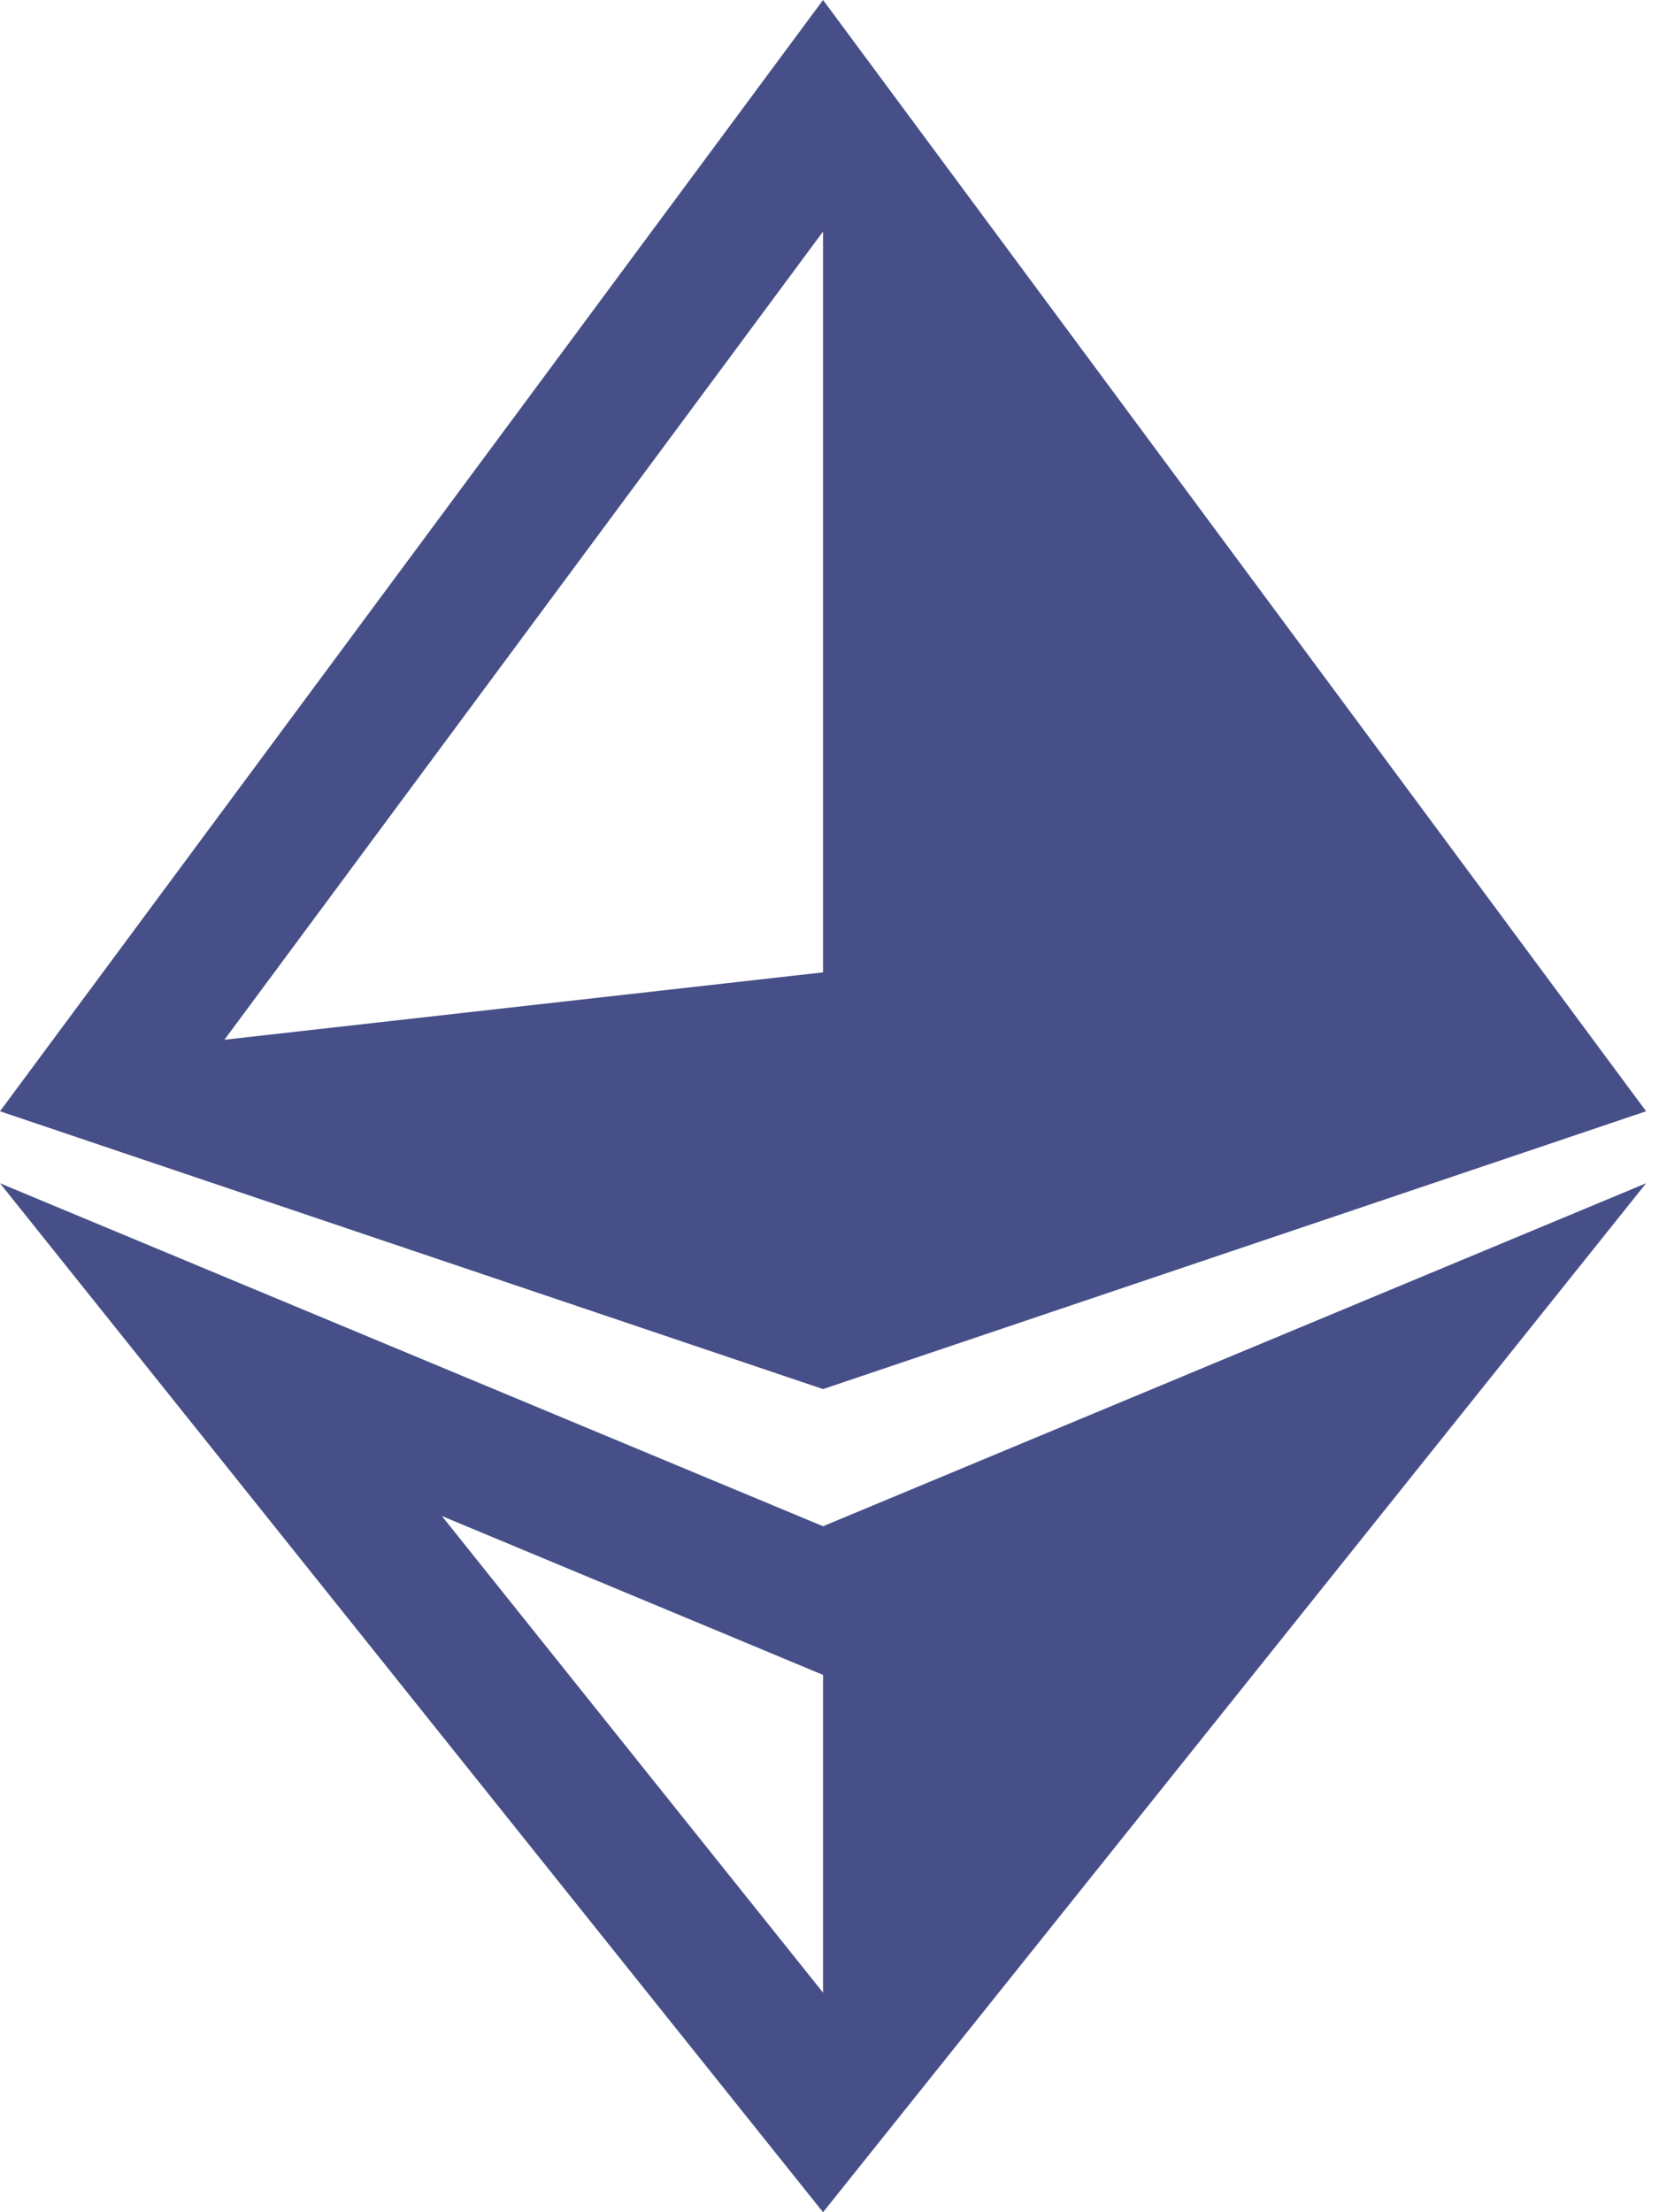 <svg width="18" height="24" viewBox="0 0 18 24" fill="none" xmlns="http://www.w3.org/2000/svg">
<path d="M0 12.837L8.93 24L17.86 12.837L8.93 16.558L0 12.837ZM4.794 16.447L8.358 17.932L8.93 18.171V21.618L4.794 16.447Z" fill="#474F88"/>
<path d="M17.86 12.056L8.93 0L0 12.056L8.93 15.07L17.86 12.056ZM8.93 10.549L2.435 11.28L8.93 2.512V10.549Z" fill="#474F88"/>
</svg>
